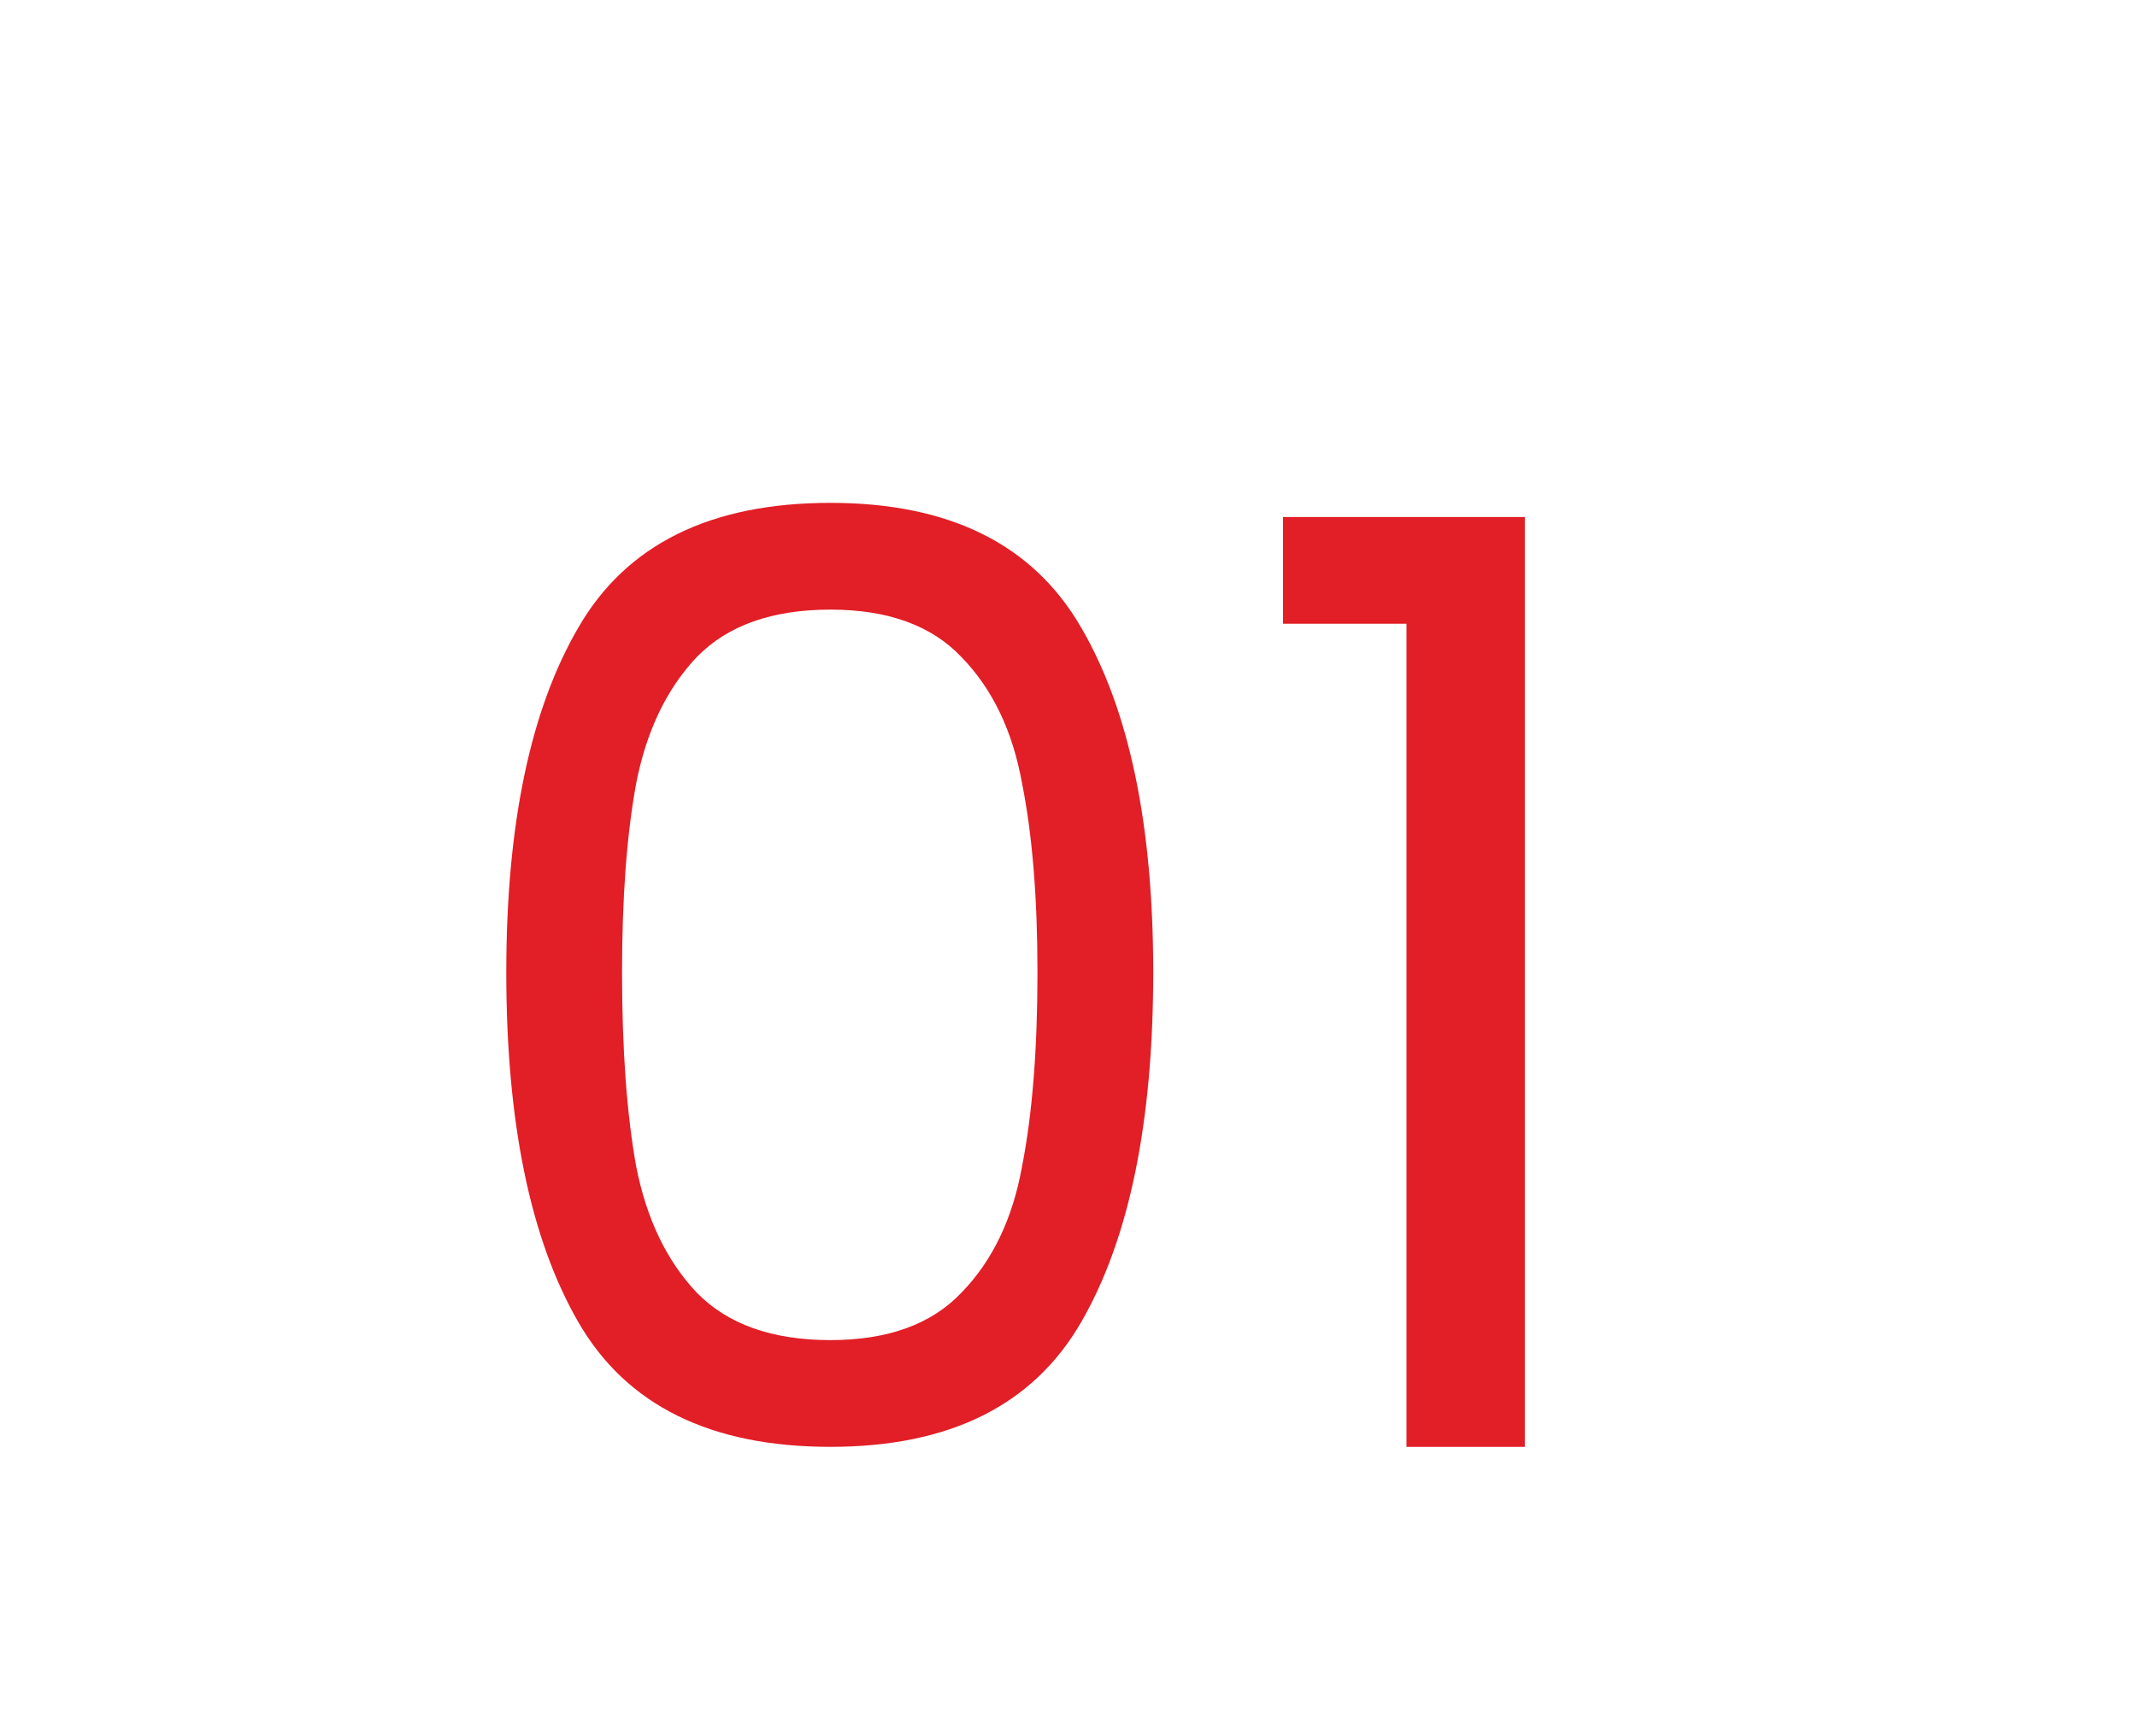 <svg width="64" height="52" viewBox="0 0 66 54" fill="none" xmlns="http://www.w3.org/2000/svg">
<g filter="url(#filter0_d_1_755)">
<rect width="64" height="52" rx="5" fill="white"/>
</g>
<g filter="url(#filter1_d_1_755)">
<path d="M15.515 27.24C15.515 22.653 16.262 19.08 17.755 16.52C19.248 13.933 21.862 12.64 25.595 12.64C29.302 12.64 31.902 13.933 33.395 16.52C34.889 19.08 35.635 22.653 35.635 27.24C35.635 31.907 34.889 35.533 33.395 38.12C31.902 40.707 29.302 42 25.595 42C21.862 42 19.248 40.707 17.755 38.12C16.262 35.533 15.515 31.907 15.515 27.24ZM32.035 27.24C32.035 24.92 31.875 22.96 31.555 21.36C31.262 19.733 30.635 18.427 29.675 17.44C28.742 16.453 27.382 15.96 25.595 15.96C23.782 15.96 22.395 16.453 21.435 17.44C20.502 18.427 19.875 19.733 19.555 21.36C19.262 22.96 19.115 24.92 19.115 27.24C19.115 29.64 19.262 31.653 19.555 33.28C19.875 34.907 20.502 36.213 21.435 37.2C22.395 38.187 23.782 38.68 25.595 38.68C27.382 38.68 28.742 38.187 29.675 37.2C30.635 36.213 31.262 34.907 31.555 33.28C31.875 31.653 32.035 29.64 32.035 27.24ZM39.672 16.4V13.08H47.192V42H43.512V16.4H39.672Z" fill="#E21E26"/>
</g>
<defs>
<filter id="filter0_d_1_755" x="0" y="0" width="66" height="54" filterUnits="userSpaceOnUse" color-interpolation-filters="sRGB">
<feFlood flood-opacity="0" result="BackgroundImageFix"/>
<feColorMatrix in="SourceAlpha" type="matrix" values="0 0 0 0 0 0 0 0 0 0 0 0 0 0 0 0 0 0 127 0" result="hardAlpha"/>
<feOffset dx="1" dy="1"/>
<feGaussianBlur stdDeviation="0.5"/>
<feComposite in2="hardAlpha" operator="out"/>
<feColorMatrix type="matrix" values="0 0 0 0 0.896 0 0 0 0 0.888 0 0 0 0 0.888 0 0 0 0.5 0"/>
<feBlend mode="normal" in2="BackgroundImageFix" result="effect1_dropShadow_1_755"/>
<feBlend mode="normal" in="SourceGraphic" in2="effect1_dropShadow_1_755" result="shape"/>
</filter>
<filter id="filter1_d_1_755" x="10.515" y="10.64" width="41.677" height="39.36" filterUnits="userSpaceOnUse" color-interpolation-filters="sRGB">
<feFlood flood-opacity="0" result="BackgroundImageFix"/>
<feColorMatrix in="SourceAlpha" type="matrix" values="0 0 0 0 0 0 0 0 0 0 0 0 0 0 0 0 0 0 127 0" result="hardAlpha"/>
<feOffset dy="3"/>
<feGaussianBlur stdDeviation="2.5"/>
<feComposite in2="hardAlpha" operator="out"/>
<feColorMatrix type="matrix" values="0 0 0 0 0 0 0 0 0 0 0 0 0 0 0 0 0 0 0.15 0"/>
<feBlend mode="normal" in2="BackgroundImageFix" result="effect1_dropShadow_1_755"/>
<feBlend mode="normal" in="SourceGraphic" in2="effect1_dropShadow_1_755" result="shape"/>
</filter>
</defs>
</svg>
